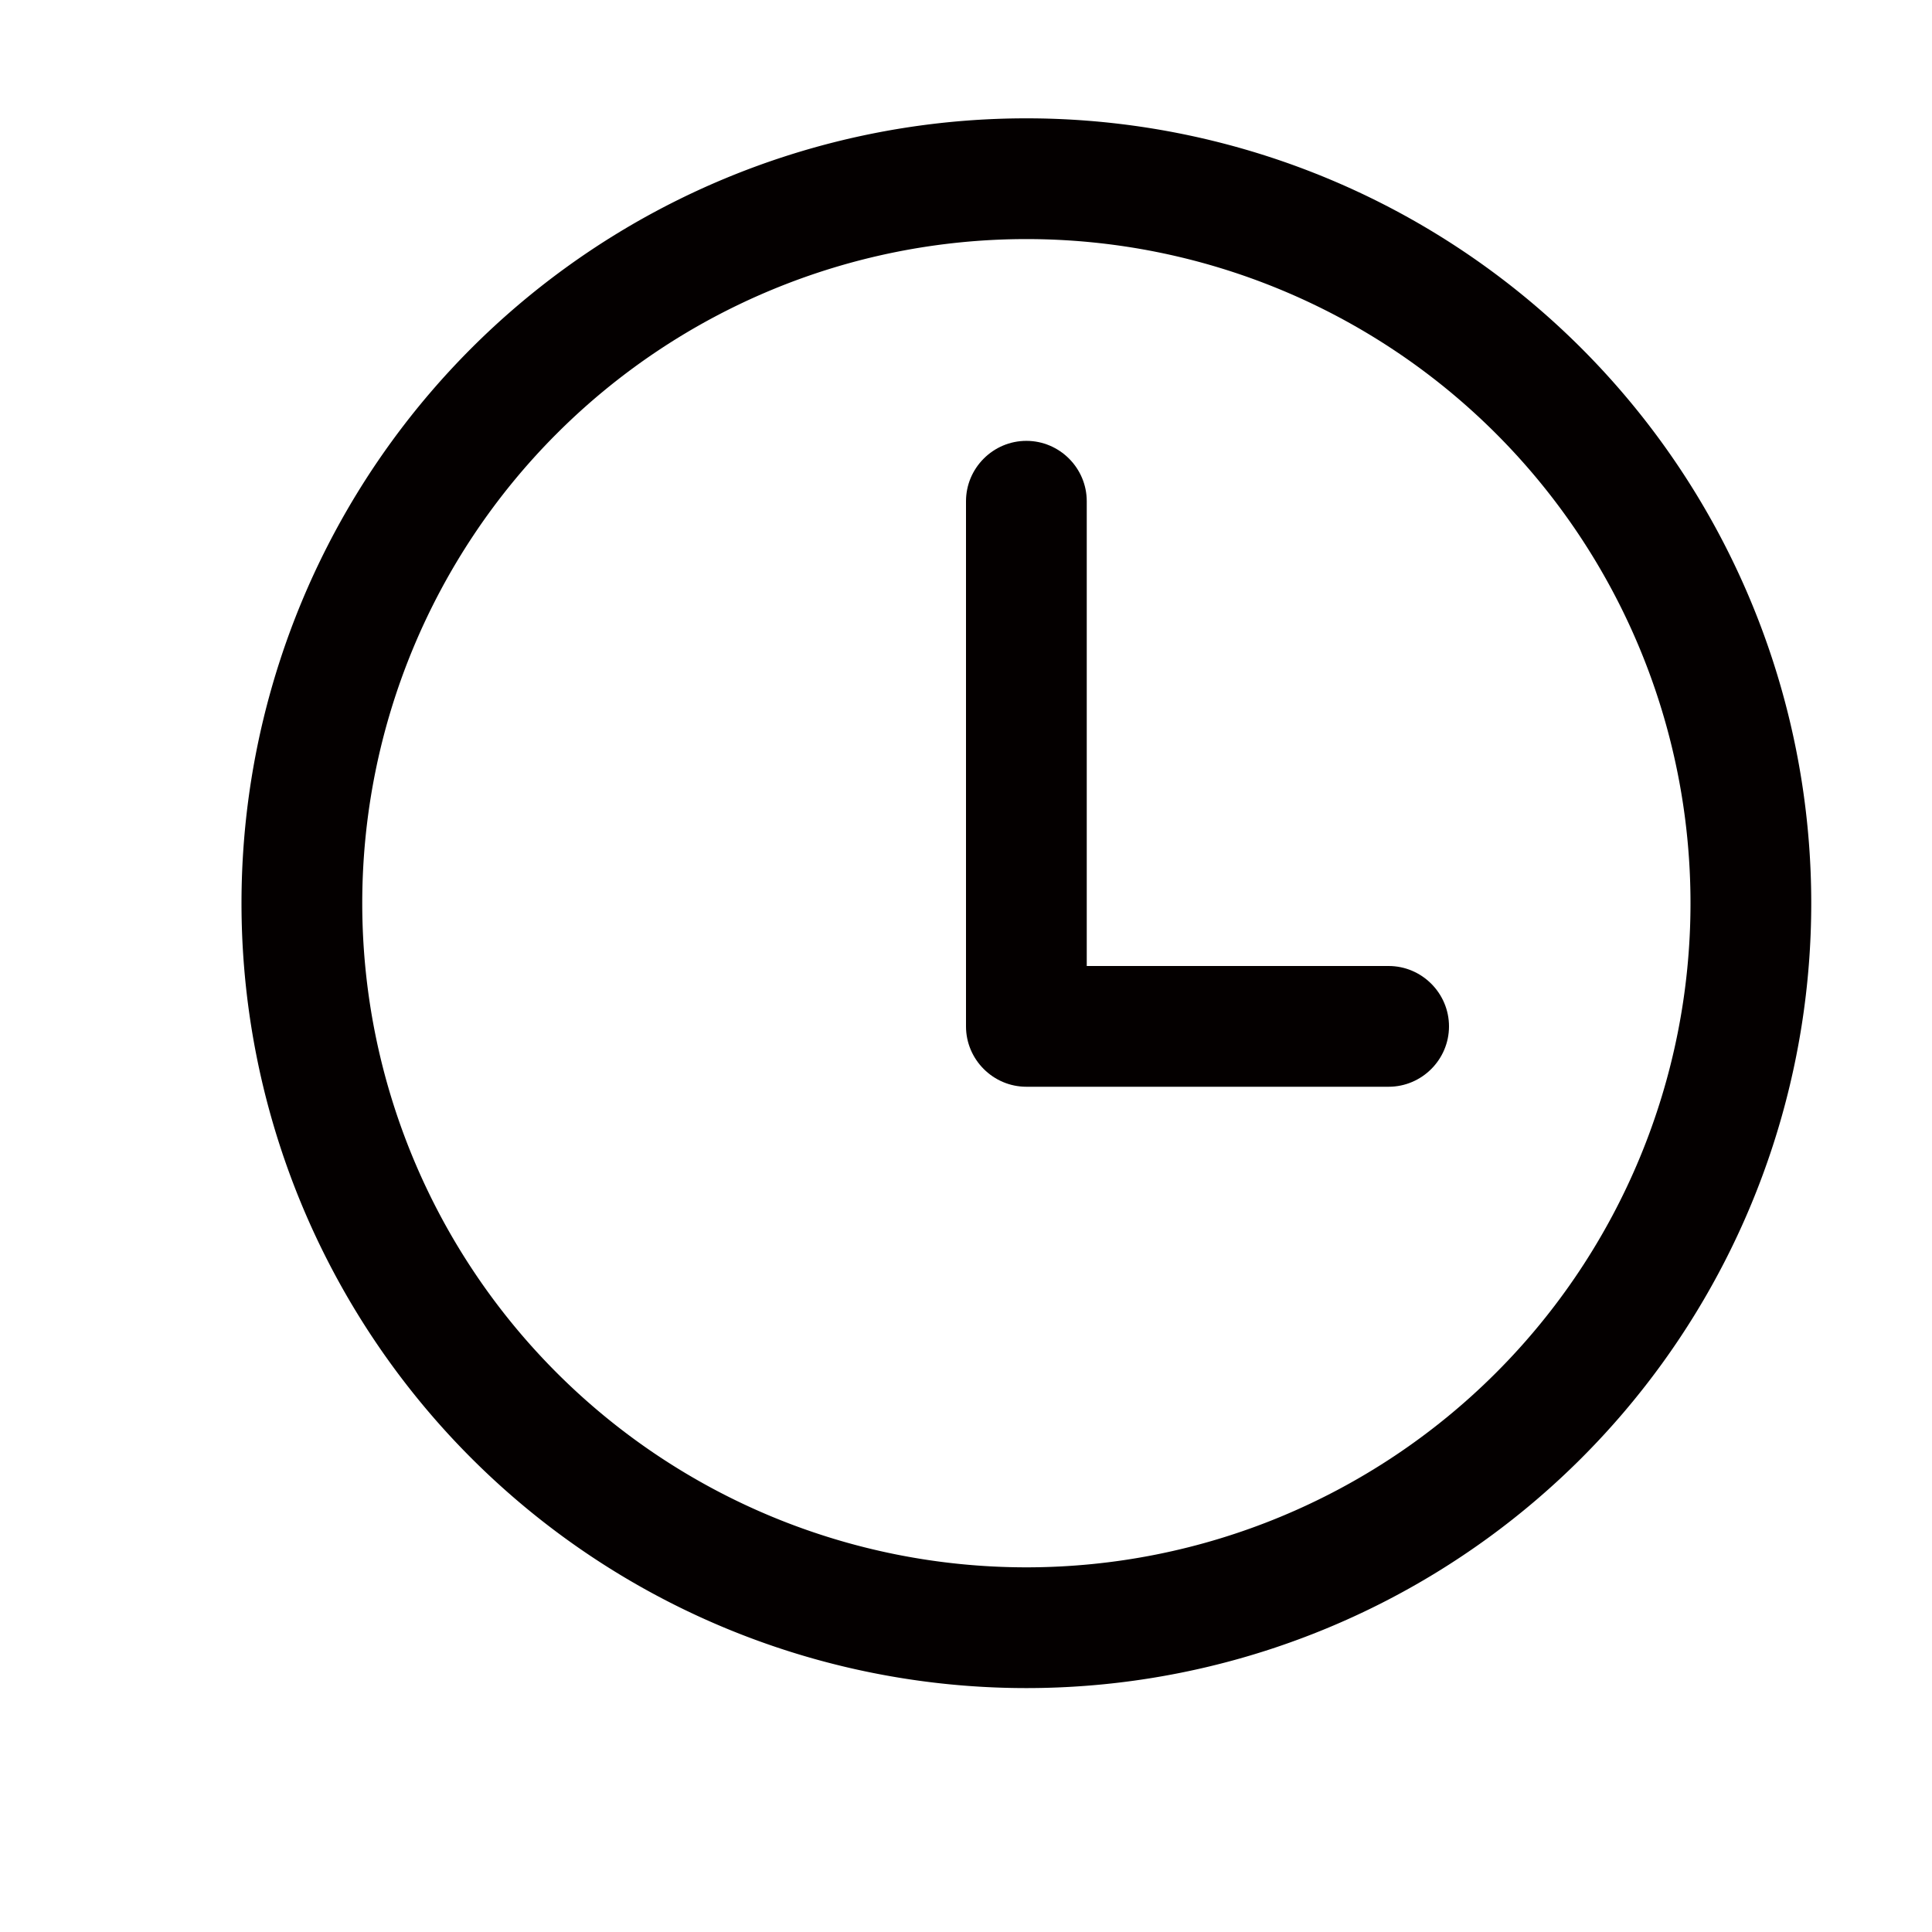 <?xml version="1.0" standalone="no"?><!DOCTYPE svg PUBLIC "-//W3C//DTD SVG 1.1//EN" "http://www.w3.org/Graphics/SVG/1.1/DTD/svg11.dtd"><svg t="1559033193342" class="icon" style="" viewBox="0 0 1024 1024" version="1.1" xmlns="http://www.w3.org/2000/svg" p-id="29566" xmlns:xlink="http://www.w3.org/1999/xlink" width="30" height="30"><defs><style type="text/css"></style></defs><path d="M544 62.72a416 416 0 1 0 0 832 416 416 0 0 0 0-832z m0 768a352 352 0 1 1 0-704 352 352 0 1 1 0 704z" fill="#040000" p-id="29567"></path><path d="M736 512H576V265.664c0-17.6-14.4-32-32-32s-32 14.4-32 32V544c0 17.6 14.4 32 32 32h192c17.6 0 32-14.4 32-32s-14.4-32-32-32z" fill="#040000" p-id="29568"></path></svg>